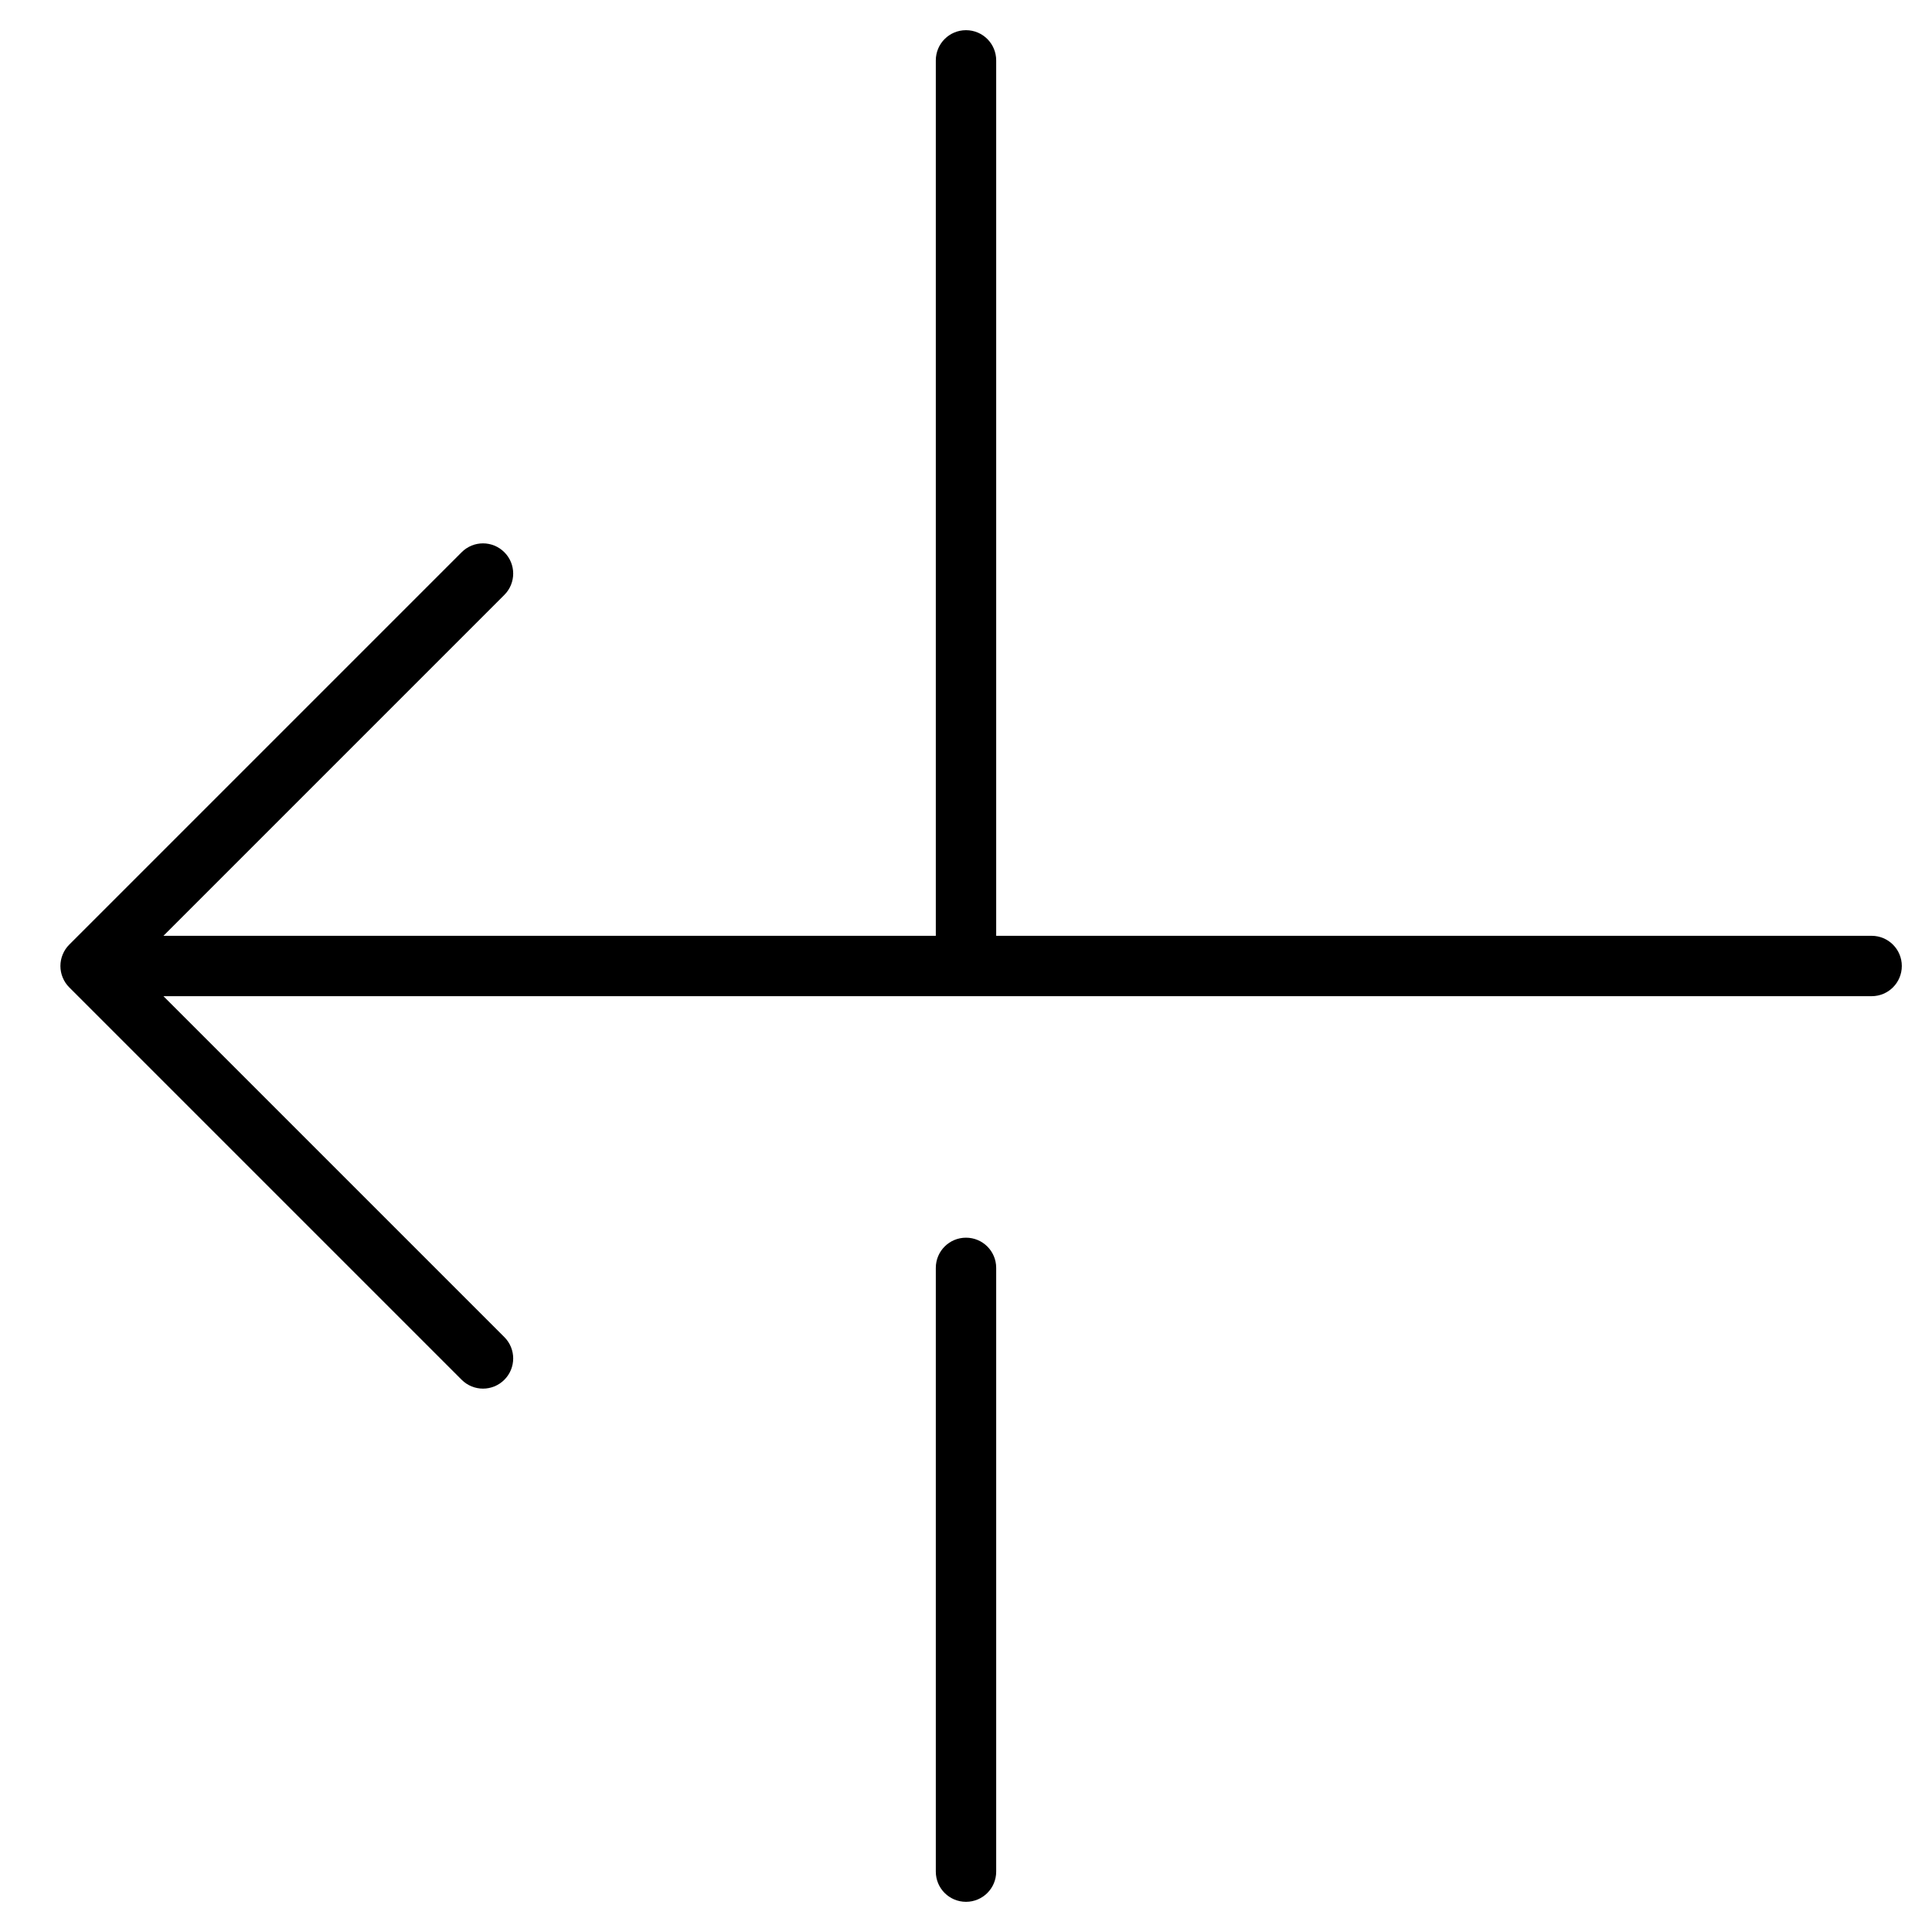 <?xml version="1.0" encoding="utf-8"?>
<!-- Generator: Adobe Illustrator 19.2.1, SVG Export Plug-In . SVG Version: 6.00 Build 0)  -->
<!DOCTYPE svg PUBLIC "-//W3C//DTD SVG 1.1//EN" "http://www.w3.org/Graphics/SVG/1.1/DTD/svg11.dtd">
<svg version="1.1" id="Layer_1" xmlns="http://www.w3.org/2000/svg" xmlns:xlink="http://www.w3.org/1999/xlink" x="0px" y="0px"
	 width="64px" height="64px" viewBox="0 0 64 64" enable-background="new 0 0 64 64" xml:space="preserve">
<path d="M33,62V42c0-0.553-0.447-1-1-1s-1,0.447-1,1v20c0,0.553,0.447,1,1,1S33,62.553,33,62z"/>
<path d="M62,31H33V2c0-0.553-0.447-1-1-1s-1,0.447-1,1v29H5.414l11.293-11.293c0.391-0.391,0.391-1.023,0-1.414
	s-1.023-0.391-1.414,0L2.294,31.292c-0.093,0.092-0.166,0.203-0.217,0.326c-0.101,0.244-0.101,0.52,0,0.764
	c0.051,0.123,0.124,0.234,0.217,0.326l12.999,12.999C15.488,45.902,15.744,46,16,46s0.512-0.098,0.707-0.293
	c0.391-0.391,0.391-1.023,0-1.414L5.414,33H62c0.553,0,1-0.447,1-1S62.553,31,62,31z"/>
</svg>
